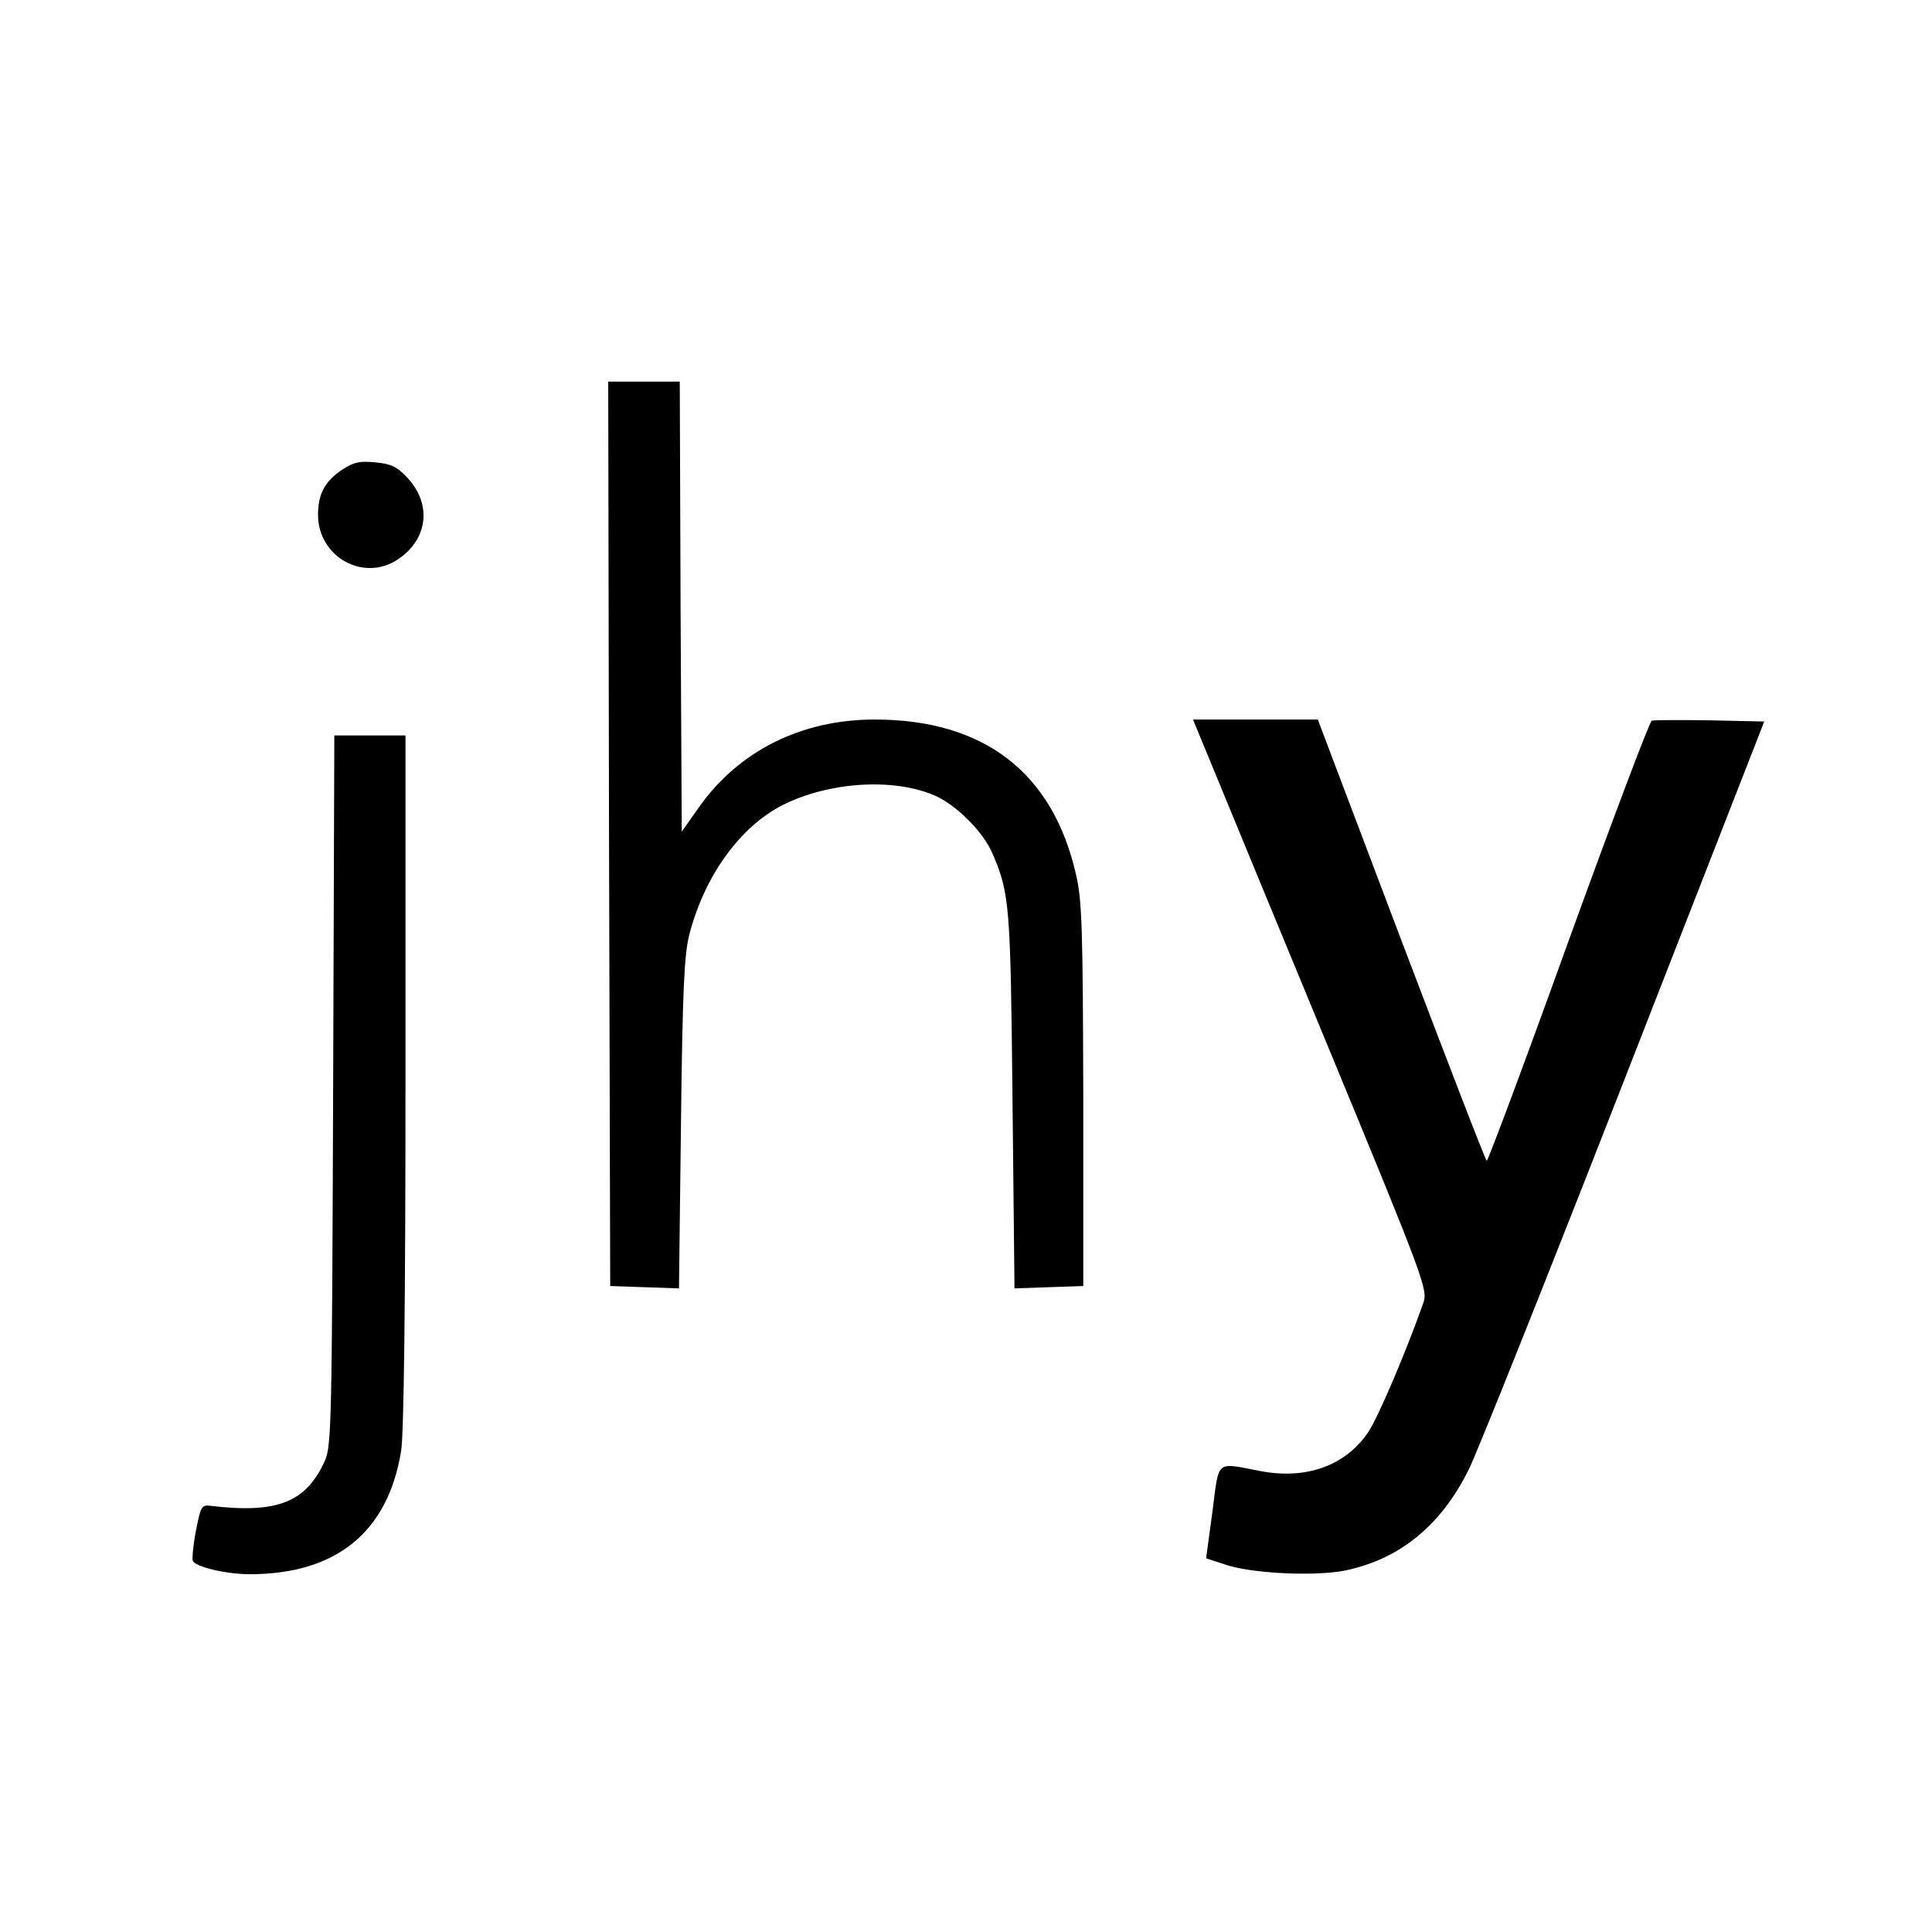 <?xml version="1.0" standalone="no"?>
<!DOCTYPE svg PUBLIC "-//W3C//DTD SVG 20010904//EN"
 "http://www.w3.org/TR/2001/REC-SVG-20010904/DTD/svg10.dtd">
<svg version="1.0" xmlns="http://www.w3.org/2000/svg"
 width="486pt" height="486pt" viewBox="0 0 486 486"
 preserveAspectRatio="xMidYMid meet">
<g transform="translate(0,486) scale(0.1,-0.1)"
fill="#000000" stroke="none">
<path d="M1532 2763 l3 -1138 86 -3 87 -3 5 413 c4 338 8 425 21 477 38 147
127 271 235 326 116 58 277 69 382 24 55 -24 123 -92 146 -147 43 -100 45
-130 50 -620 l5 -473 86 3 87 3 0 480 c-1 413 -3 490 -18 554 -58 257 -231
391 -507 391 -184 0 -342 -79 -442 -221 l-43 -61 -3 566 -2 566 -90 0 -90 0 2
-1137z"/>
<path d="M860 3678 c-43 -29 -60 -61 -60 -113 0 -106 115 -170 201 -112 75 50
86 137 25 204 -27 29 -41 36 -82 40 -40 4 -55 0 -84 -19z"/>
<path d="M3039 2958 c21 -51 154 -374 296 -717 253 -612 257 -625 245 -660
-46 -129 -114 -288 -139 -325 -58 -84 -157 -119 -273 -96 -111 21 -101 30
-118 -102 l-16 -118 46 -15 c64 -23 225 -31 302 -16 138 28 243 113 313 255
20 40 196 480 390 977 l353 904 -136 3 c-75 1 -141 1 -147 -1 -6 -3 -100 -253
-210 -556 -109 -303 -202 -551 -205 -551 -3 0 -99 250 -215 555 l-210 555
-157 0 -157 0 38 -92z"/>
<path d="M838 2118 c-3 -835 -4 -896 -21 -933 -47 -104 -119 -133 -287 -113
-23 3 -25 -1 -37 -62 -7 -36 -10 -70 -8 -76 5 -15 83 -34 143 -34 218 0 348
106 381 310 7 42 11 374 11 933 l0 867 -90 0 -89 0 -3 -892z"/>
</g>
</svg>
